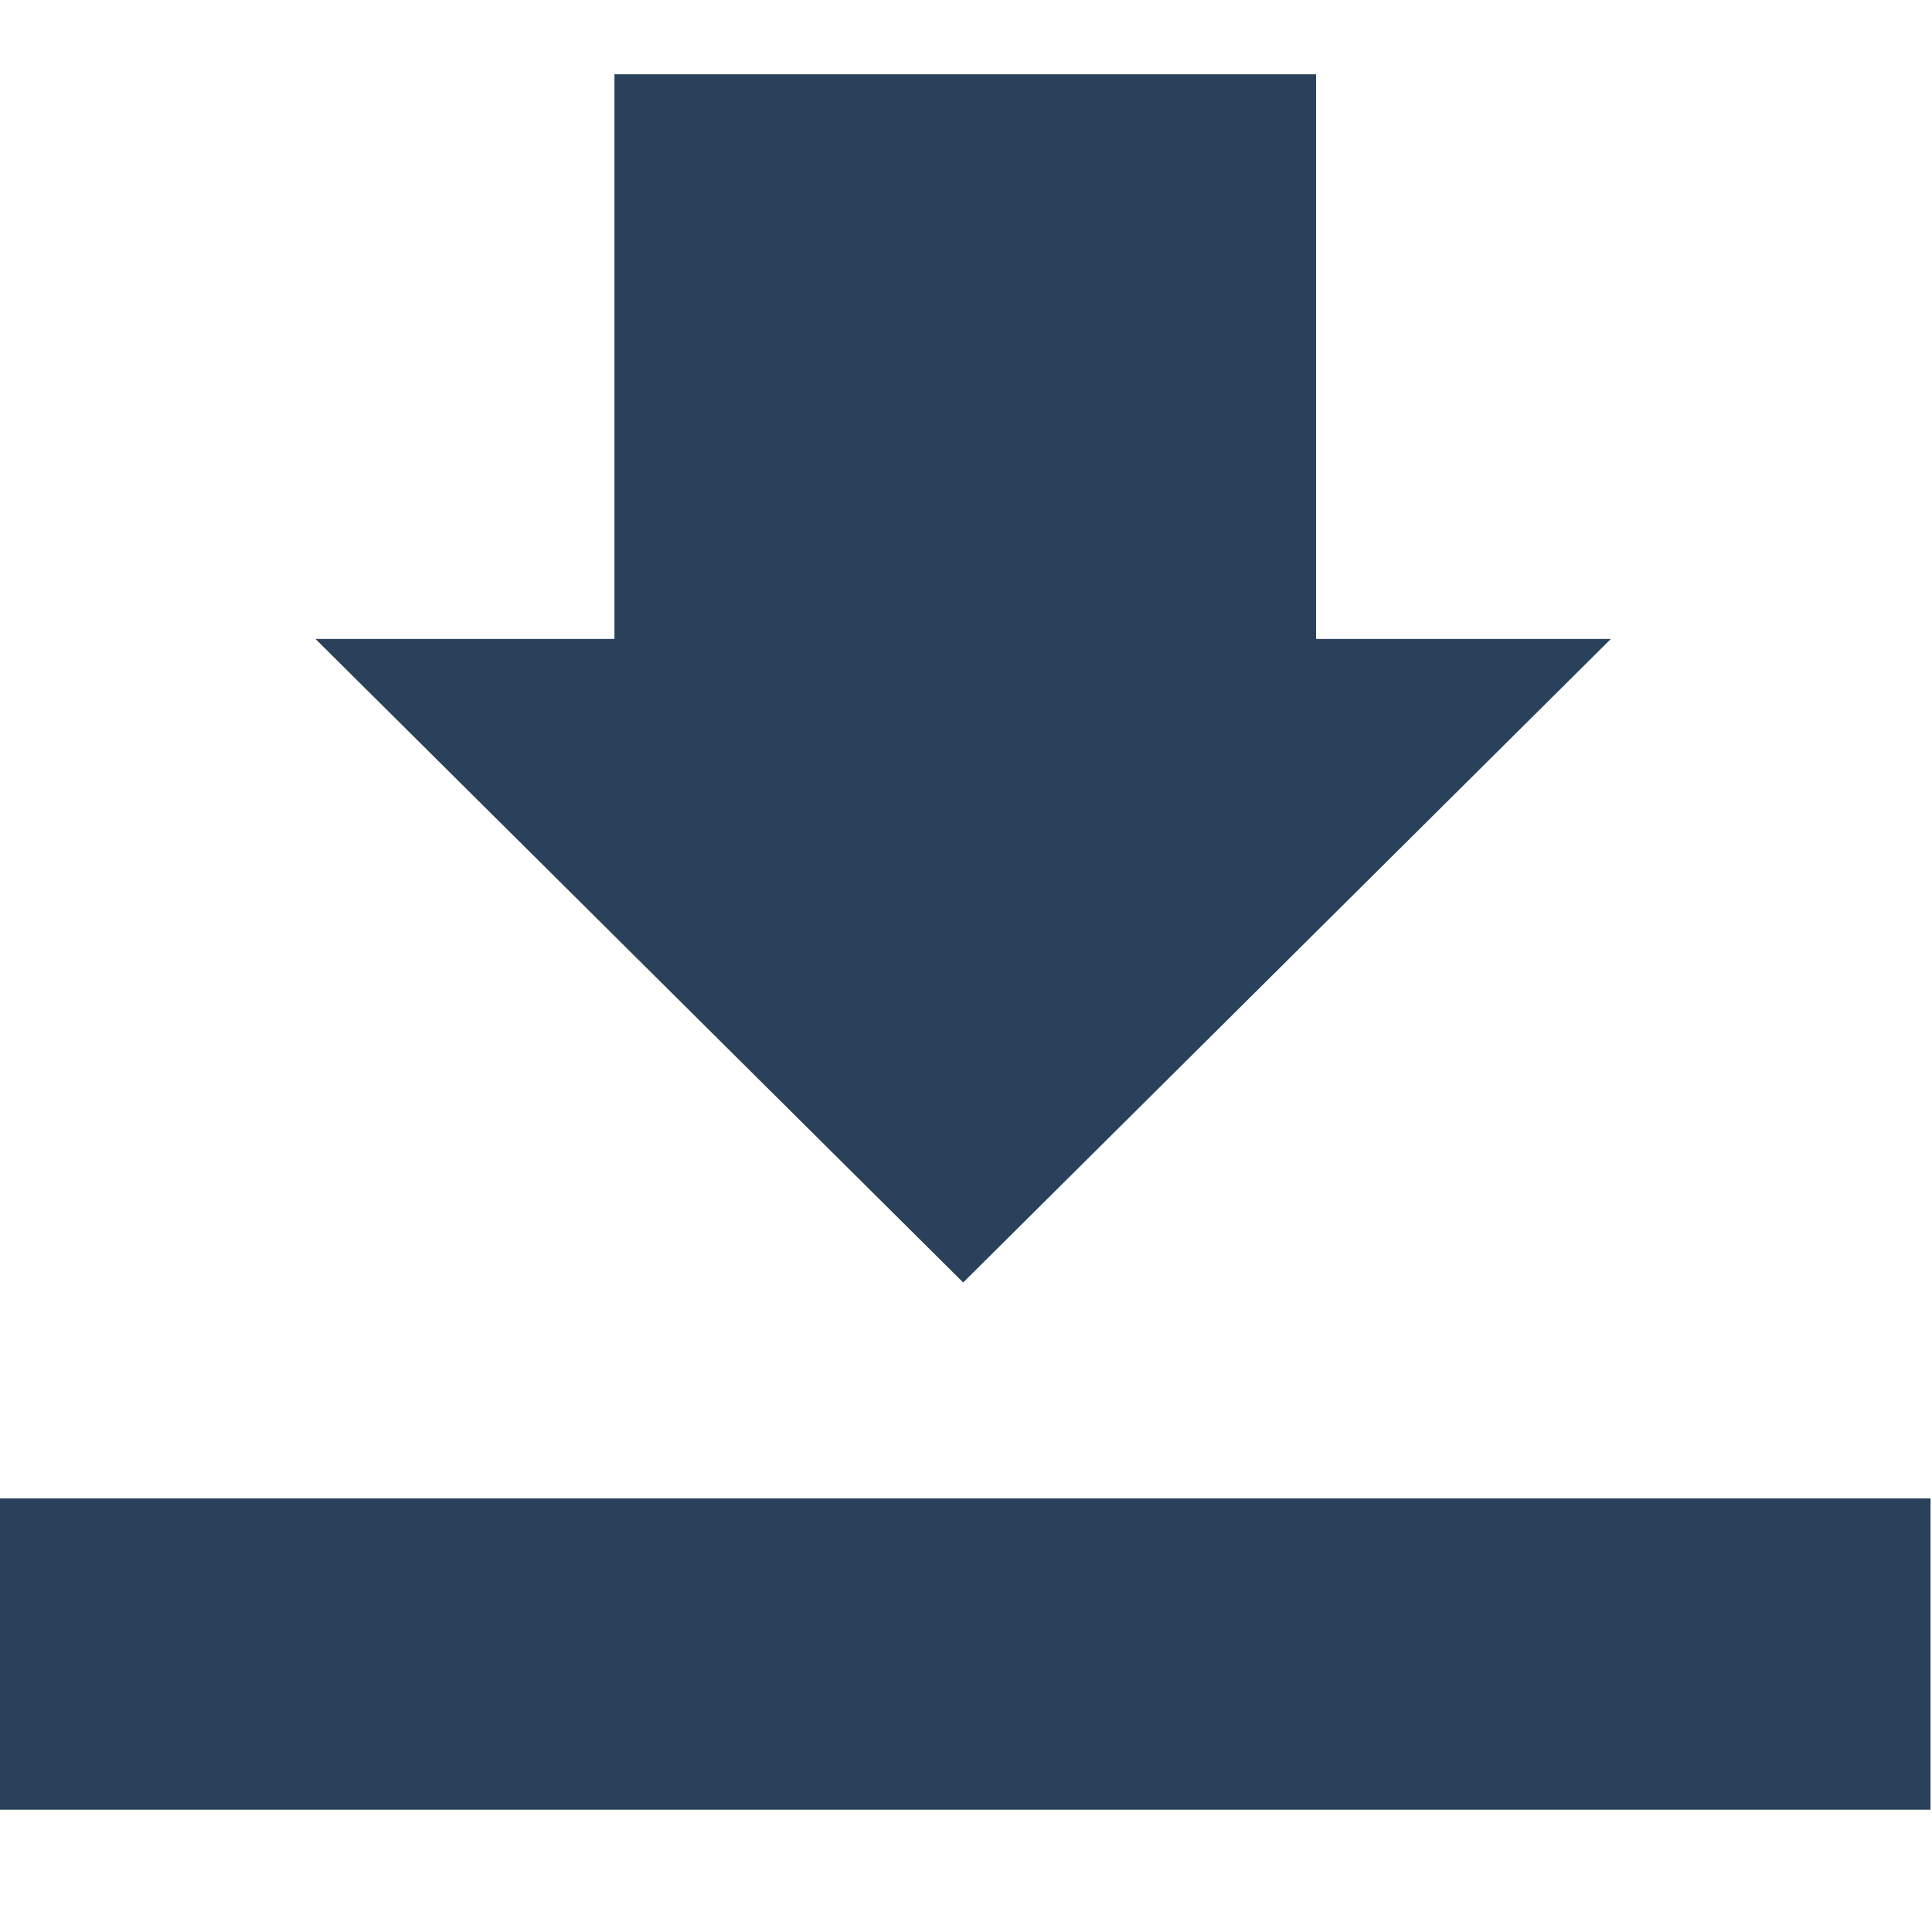 <?xml version="1.0" encoding="UTF-8"?>
<svg width="26px" height="26px" viewBox="0 0 26 26" version="1.1" xmlns="http://www.w3.org/2000/svg" xmlns:xlink="http://www.w3.org/1999/xlink">
    <!-- Generator: Sketch 52.3 (67297) - http://www.bohemiancoding.com/sketch -->
    <title>工具下载</title>
    <desc>Created with Sketch.</desc>
    <g id="Page-1" stroke="none" stroke-width="1" fill="none" fill-rule="evenodd">
        <g id="分组-8-copy-2" transform="translate(0, 1)" fill="#29415A" fill-rule="nonzero">
            <g id="xiazai-copy">
                <path d="M0,19.164 L0,23.354 L25.98,23.354 L25.98,19.164 L0,19.164 Z M21.678,7.599 L17.711,7.599 L17.711,0 L8.269,0 L8.269,7.599 L4.246,7.599 L12.962,16.259 L21.678,7.599 Z" id="形状"></path>
            </g>
        </g>
    </g>
</svg>